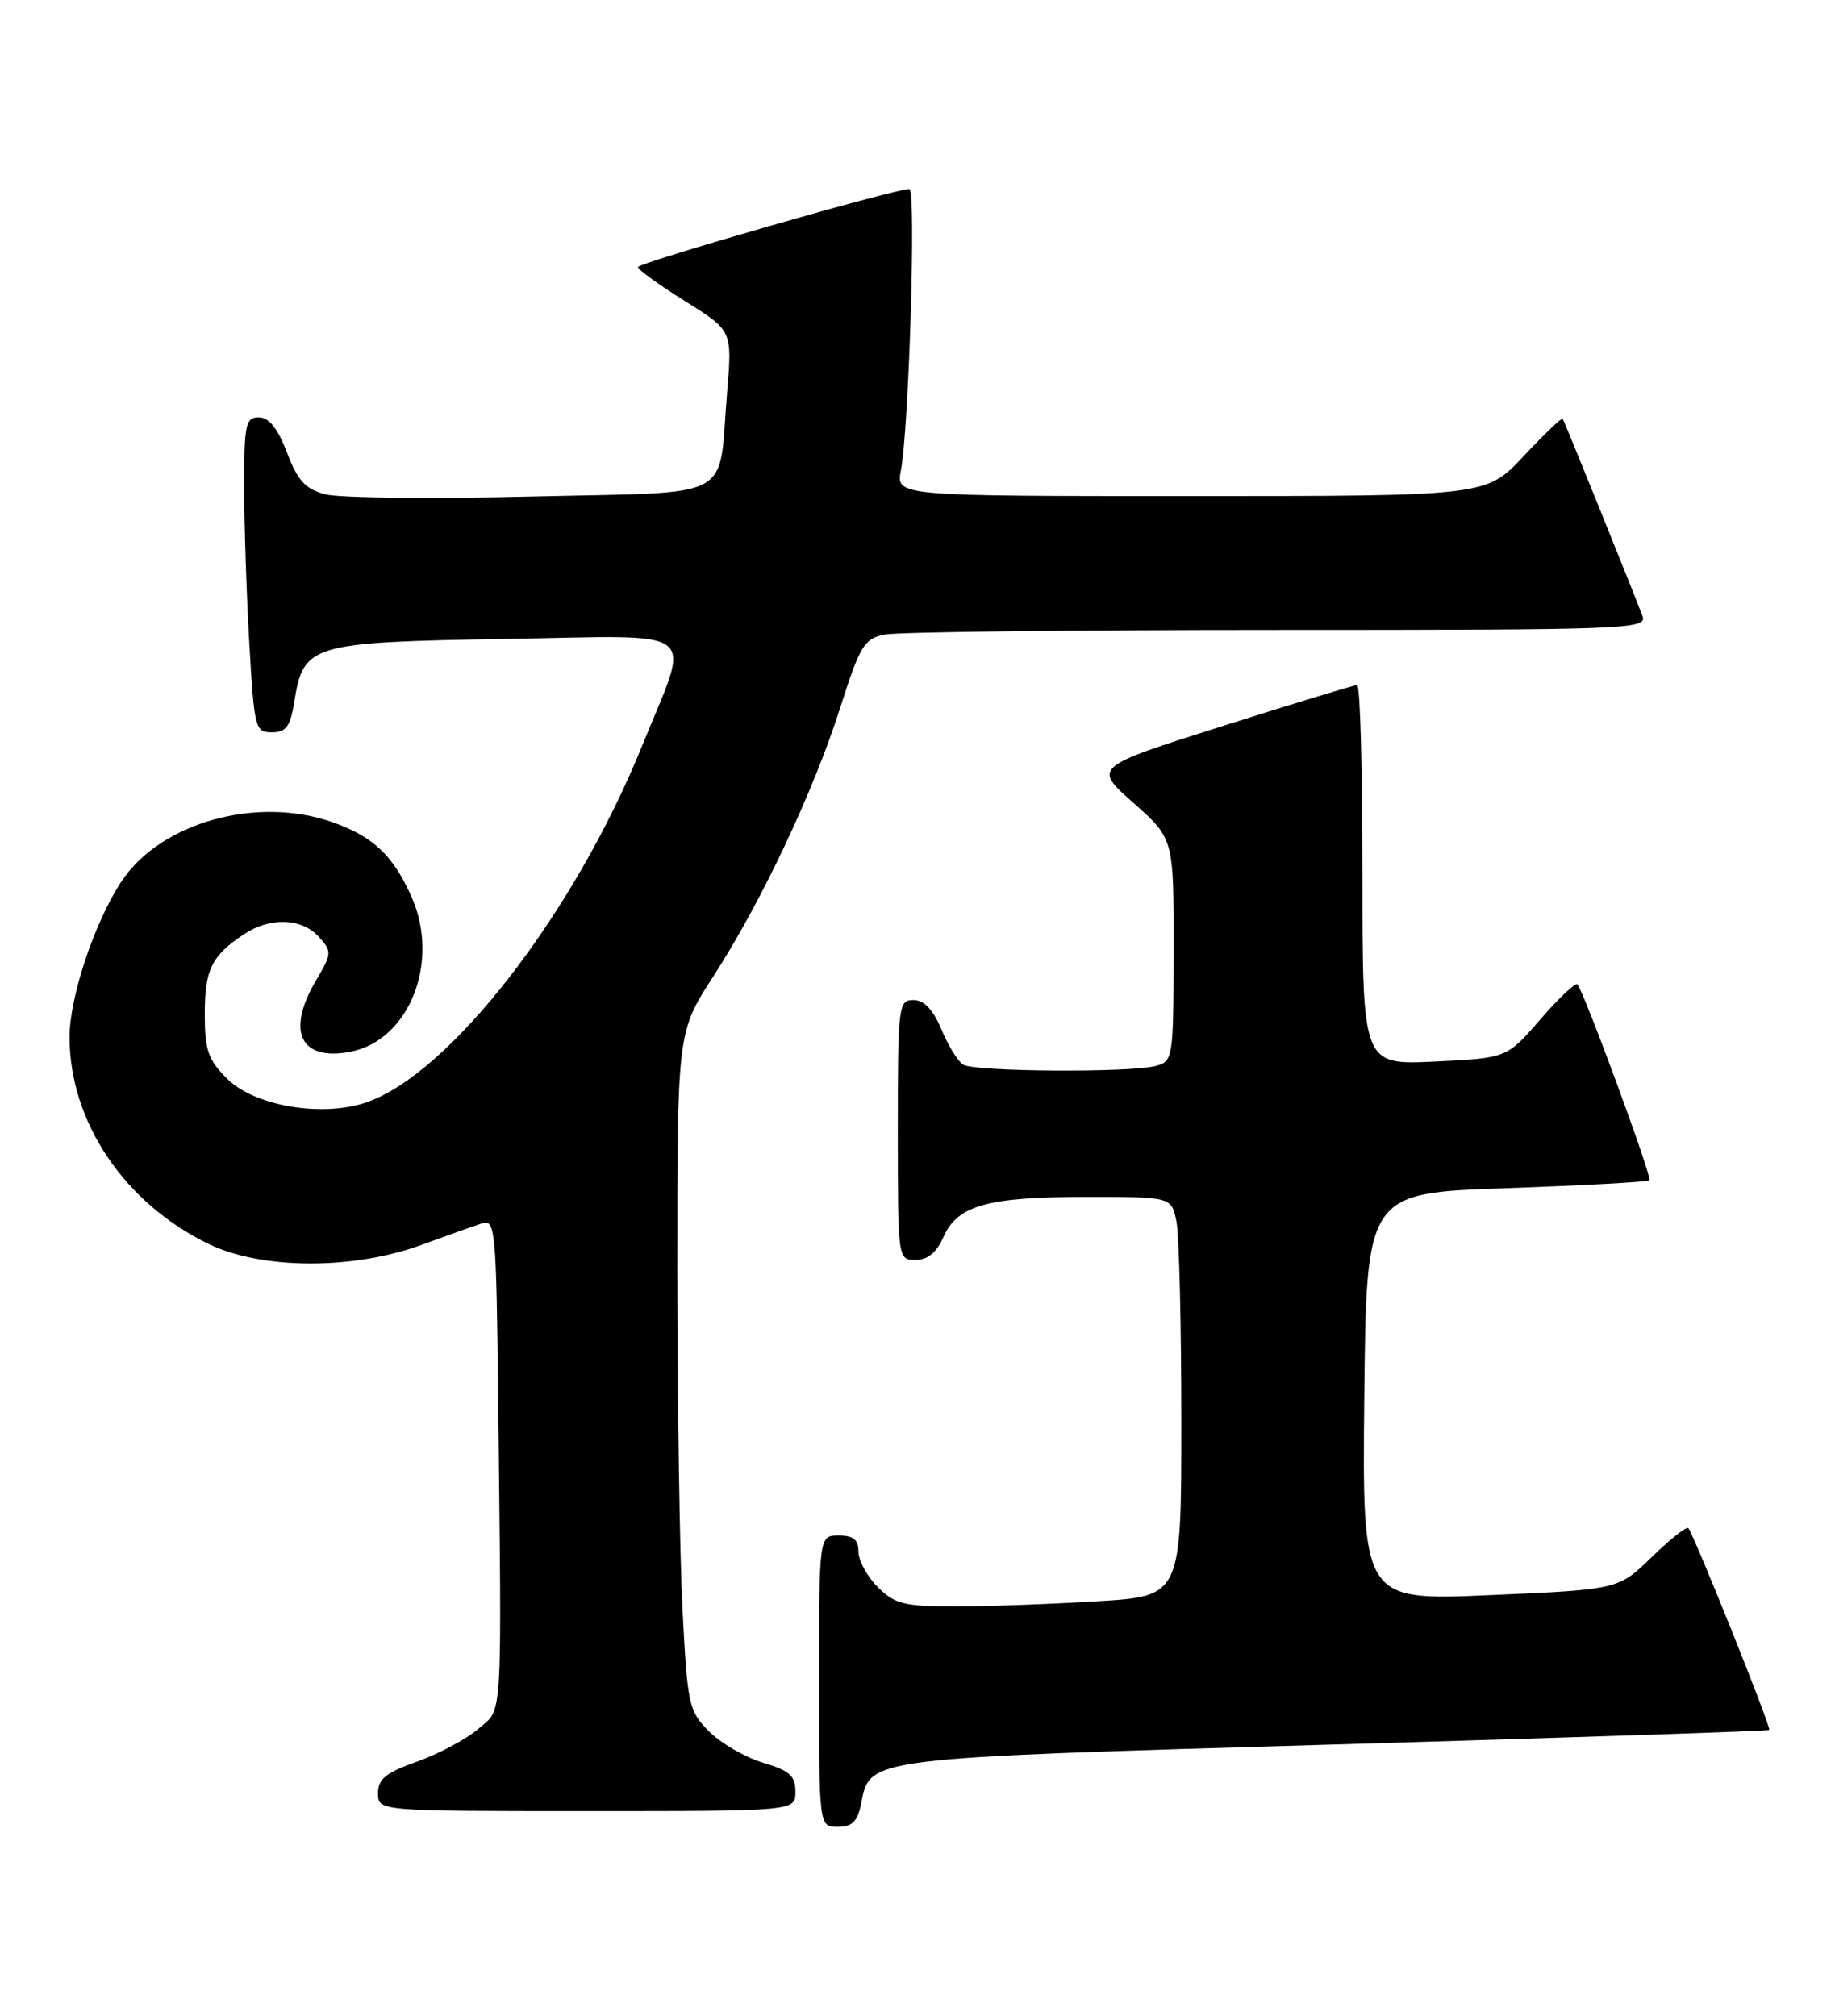 <?xml version="1.0" encoding="UTF-8" standalone="no"?>
<!DOCTYPE svg PUBLIC "-//W3C//DTD SVG 1.1//EN" "http://www.w3.org/Graphics/SVG/1.1/DTD/svg11.dtd" >
<svg xmlns="http://www.w3.org/2000/svg" xmlns:xlink="http://www.w3.org/1999/xlink" version="1.1" viewBox="0 0 233 256">
 <g >
 <path fill="currentColor"
d=" M 109.34 229.05 C 110.51 223.18 109.65 223.29 169.45 221.54 C 199.67 220.66 224.51 219.83 224.65 219.69 C 224.93 219.41 215.05 194.79 214.37 194.06 C 214.14 193.82 212.06 195.48 209.73 197.74 C 205.50 201.86 205.50 201.86 189.23 202.57 C 172.97 203.28 172.97 203.28 173.23 177.39 C 173.50 151.50 173.50 151.50 191.28 150.89 C 201.06 150.55 209.23 150.10 209.44 149.89 C 209.81 149.52 201.16 126.02 200.29 125.01 C 200.05 124.75 197.94 126.74 195.59 129.45 C 191.33 134.37 191.33 134.37 182.16 134.81 C 173.00 135.24 173.00 135.24 173.00 111.12 C 173.00 97.86 172.70 87.00 172.33 87.00 C 171.96 87.00 164.26 89.34 155.22 92.21 C 138.78 97.42 138.78 97.42 143.91 101.96 C 149.04 106.50 149.04 106.50 149.02 120.63 C 149.00 134.44 148.95 134.78 146.75 135.37 C 143.49 136.24 123.72 136.11 122.29 135.20 C 121.62 134.78 120.38 132.76 119.53 130.71 C 118.47 128.20 117.33 127.00 115.99 127.00 C 114.08 127.00 114.00 127.70 114.00 143.50 C 114.00 159.96 114.01 160.00 116.26 160.00 C 117.79 160.00 118.93 159.06 119.80 157.08 C 121.59 153.06 125.37 152.00 138.02 152.00 C 148.75 152.00 148.75 152.00 149.38 155.12 C 149.72 156.84 150.00 168.25 150.00 180.47 C 150.00 202.70 150.00 202.70 139.34 203.35 C 133.48 203.71 125.36 204.00 121.30 204.00 C 114.79 204.00 113.62 203.71 111.45 201.55 C 110.10 200.20 109.00 198.17 109.00 197.05 C 109.00 195.53 108.35 195.00 106.50 195.00 C 104.00 195.00 104.00 195.00 104.00 213.50 C 104.00 232.00 104.00 232.00 106.38 232.00 C 108.21 232.00 108.89 231.32 109.34 229.05 Z  M 101.00 227.54 C 101.00 225.53 100.26 224.86 96.88 223.85 C 94.62 223.17 91.54 221.39 90.04 219.89 C 87.45 217.29 87.29 216.56 86.66 204.33 C 86.30 197.27 86.01 177.90 86.00 161.28 C 86.00 131.06 86.00 131.06 90.59 123.97 C 96.66 114.58 103.30 100.53 106.70 89.83 C 109.22 81.94 109.73 81.10 112.36 80.58 C 113.95 80.26 136.39 80.00 162.23 80.00 C 206.56 80.00 209.18 79.90 208.56 78.25 C 207.41 75.18 198.65 53.51 198.42 53.18 C 198.30 53.01 196.07 55.15 193.46 57.93 C 188.73 63.00 188.73 63.00 151.25 63.00 C 113.77 63.00 113.77 63.00 114.39 59.75 C 115.42 54.35 116.34 24.00 115.47 24.00 C 113.60 24.00 81.00 33.38 81.00 33.92 C 81.00 34.24 83.69 36.19 86.99 38.25 C 92.98 41.99 92.98 41.99 92.33 49.75 C 91.15 63.86 93.84 62.42 67.43 63.06 C 54.82 63.37 43.07 63.24 41.32 62.78 C 38.77 62.11 37.81 61.06 36.44 57.47 C 35.26 54.39 34.15 53.00 32.86 53.00 C 31.19 53.00 31.00 53.88 31.00 61.75 C 31.01 66.56 31.30 75.56 31.66 81.75 C 32.28 92.51 32.40 93.00 34.52 93.00 C 36.32 93.00 36.86 92.28 37.36 89.17 C 38.53 81.81 39.37 81.56 64.24 81.14 C 89.57 80.72 87.78 79.31 81.50 94.79 C 72.86 116.11 57.01 136.53 46.39 140.04 C 40.75 141.90 32.27 140.43 28.83 136.98 C 26.42 134.58 26.00 133.35 26.00 128.77 C 26.00 123.14 26.86 121.38 30.97 118.65 C 34.29 116.44 38.30 116.57 40.47 118.96 C 42.17 120.85 42.16 121.07 40.12 124.52 C 36.32 130.97 38.12 134.76 44.43 133.58 C 51.97 132.16 55.94 122.14 52.24 113.86 C 49.90 108.63 47.41 106.27 42.32 104.45 C 32.68 101.01 20.39 104.43 15.42 111.94 C 12.01 117.10 8.83 126.62 8.83 131.70 C 8.83 142.45 15.80 152.81 26.50 157.98 C 33.24 161.23 44.80 161.28 53.50 158.10 C 56.80 156.89 60.29 155.65 61.25 155.34 C 62.88 154.81 63.02 156.34 63.25 177.13 C 63.72 219.55 63.88 216.85 60.74 219.55 C 59.22 220.86 55.73 222.72 52.99 223.70 C 48.99 225.12 48.00 225.92 48.00 227.73 C 48.00 230.00 48.00 230.00 74.50 230.00 C 101.00 230.00 101.00 230.00 101.00 227.54 Z "/>
</g>
</svg>